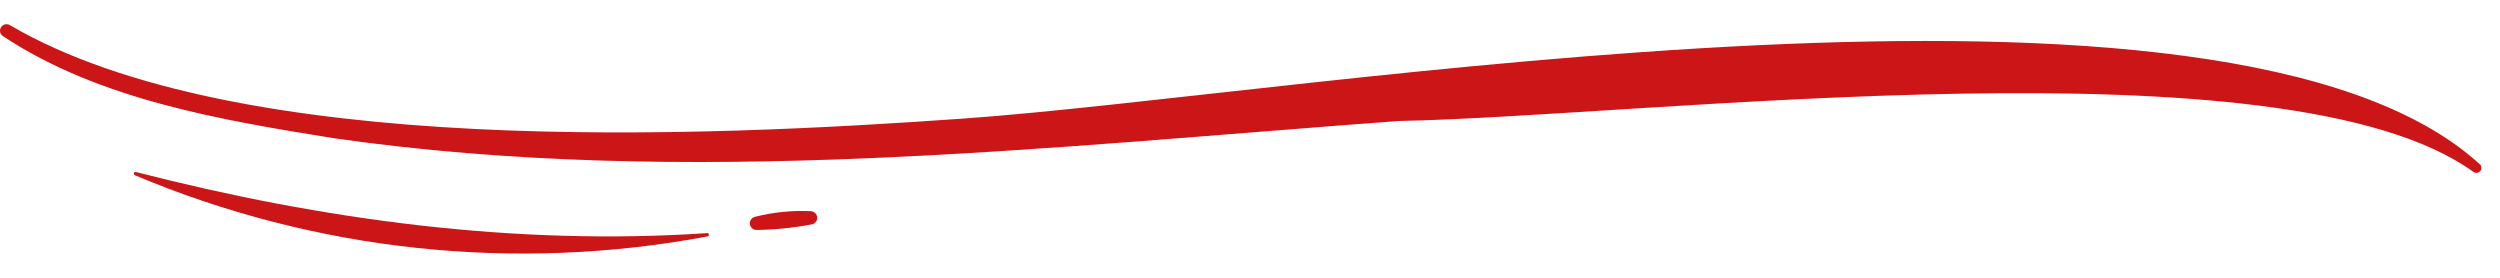 <svg width="90" height="10" viewBox="0 0 90 10" fill="none" xmlns="http://www.w3.org/2000/svg">
<path d="M0.065 0.945C0.102 0.906 0.15 0.881 0.203 0.874C0.256 0.867 0.309 0.878 0.355 0.905C8.588 5.721 25.271 4.935 34.706 4.267C47.105 3.389 80.165 -2.437 89.28 5.921C89.305 5.944 89.322 5.973 89.329 6.006C89.337 6.039 89.334 6.073 89.322 6.105C89.312 6.131 89.296 6.155 89.275 6.174C89.254 6.194 89.229 6.208 89.202 6.216C89.174 6.224 89.146 6.225 89.118 6.22C89.09 6.215 89.063 6.204 89.04 6.187C82.273 1.293 59.361 4.187 50.37 4.355C37.657 5.289 24.745 6.795 12.04 4.979C7.998 4.329 3.573 3.599 0.103 1.299C0.075 1.28 0.051 1.255 0.034 1.226C0.016 1.197 0.005 1.165 0.001 1.131C-0.002 1.097 0.002 1.063 0.013 1.031C0.024 0.999 0.041 0.97 0.065 0.945Z" fill="#CB1517"/>
<path d="M4.897 6.193C11.598 7.916 18.56 8.858 25.463 8.392C25.477 8.393 25.491 8.398 25.502 8.408C25.513 8.418 25.52 8.431 25.521 8.445C25.523 8.46 25.52 8.474 25.511 8.486C25.503 8.498 25.491 8.507 25.477 8.51C18.538 9.812 11.369 9.047 4.861 6.311C4.853 6.308 4.846 6.304 4.84 6.299C4.834 6.294 4.828 6.288 4.825 6.281C4.821 6.273 4.818 6.266 4.818 6.258C4.817 6.249 4.818 6.241 4.82 6.234C4.822 6.226 4.826 6.219 4.831 6.212C4.837 6.206 4.843 6.201 4.85 6.197C4.857 6.193 4.865 6.191 4.873 6.19C4.881 6.189 4.889 6.19 4.897 6.193Z" fill="#CB1517"/>
<path d="M27.191 7.802C27.844 7.638 28.518 7.571 29.19 7.602C29.249 7.605 29.305 7.63 29.347 7.671C29.389 7.713 29.414 7.768 29.418 7.827C29.422 7.886 29.404 7.944 29.367 7.99C29.331 8.037 29.278 8.068 29.22 8.078C28.566 8.203 27.902 8.27 27.236 8.278C27.177 8.279 27.118 8.257 27.074 8.217C27.029 8.177 27.001 8.121 26.995 8.061C26.989 8.002 27.006 7.942 27.043 7.894C27.079 7.846 27.131 7.813 27.191 7.802Z" fill="#CB1517"/>
</svg>

